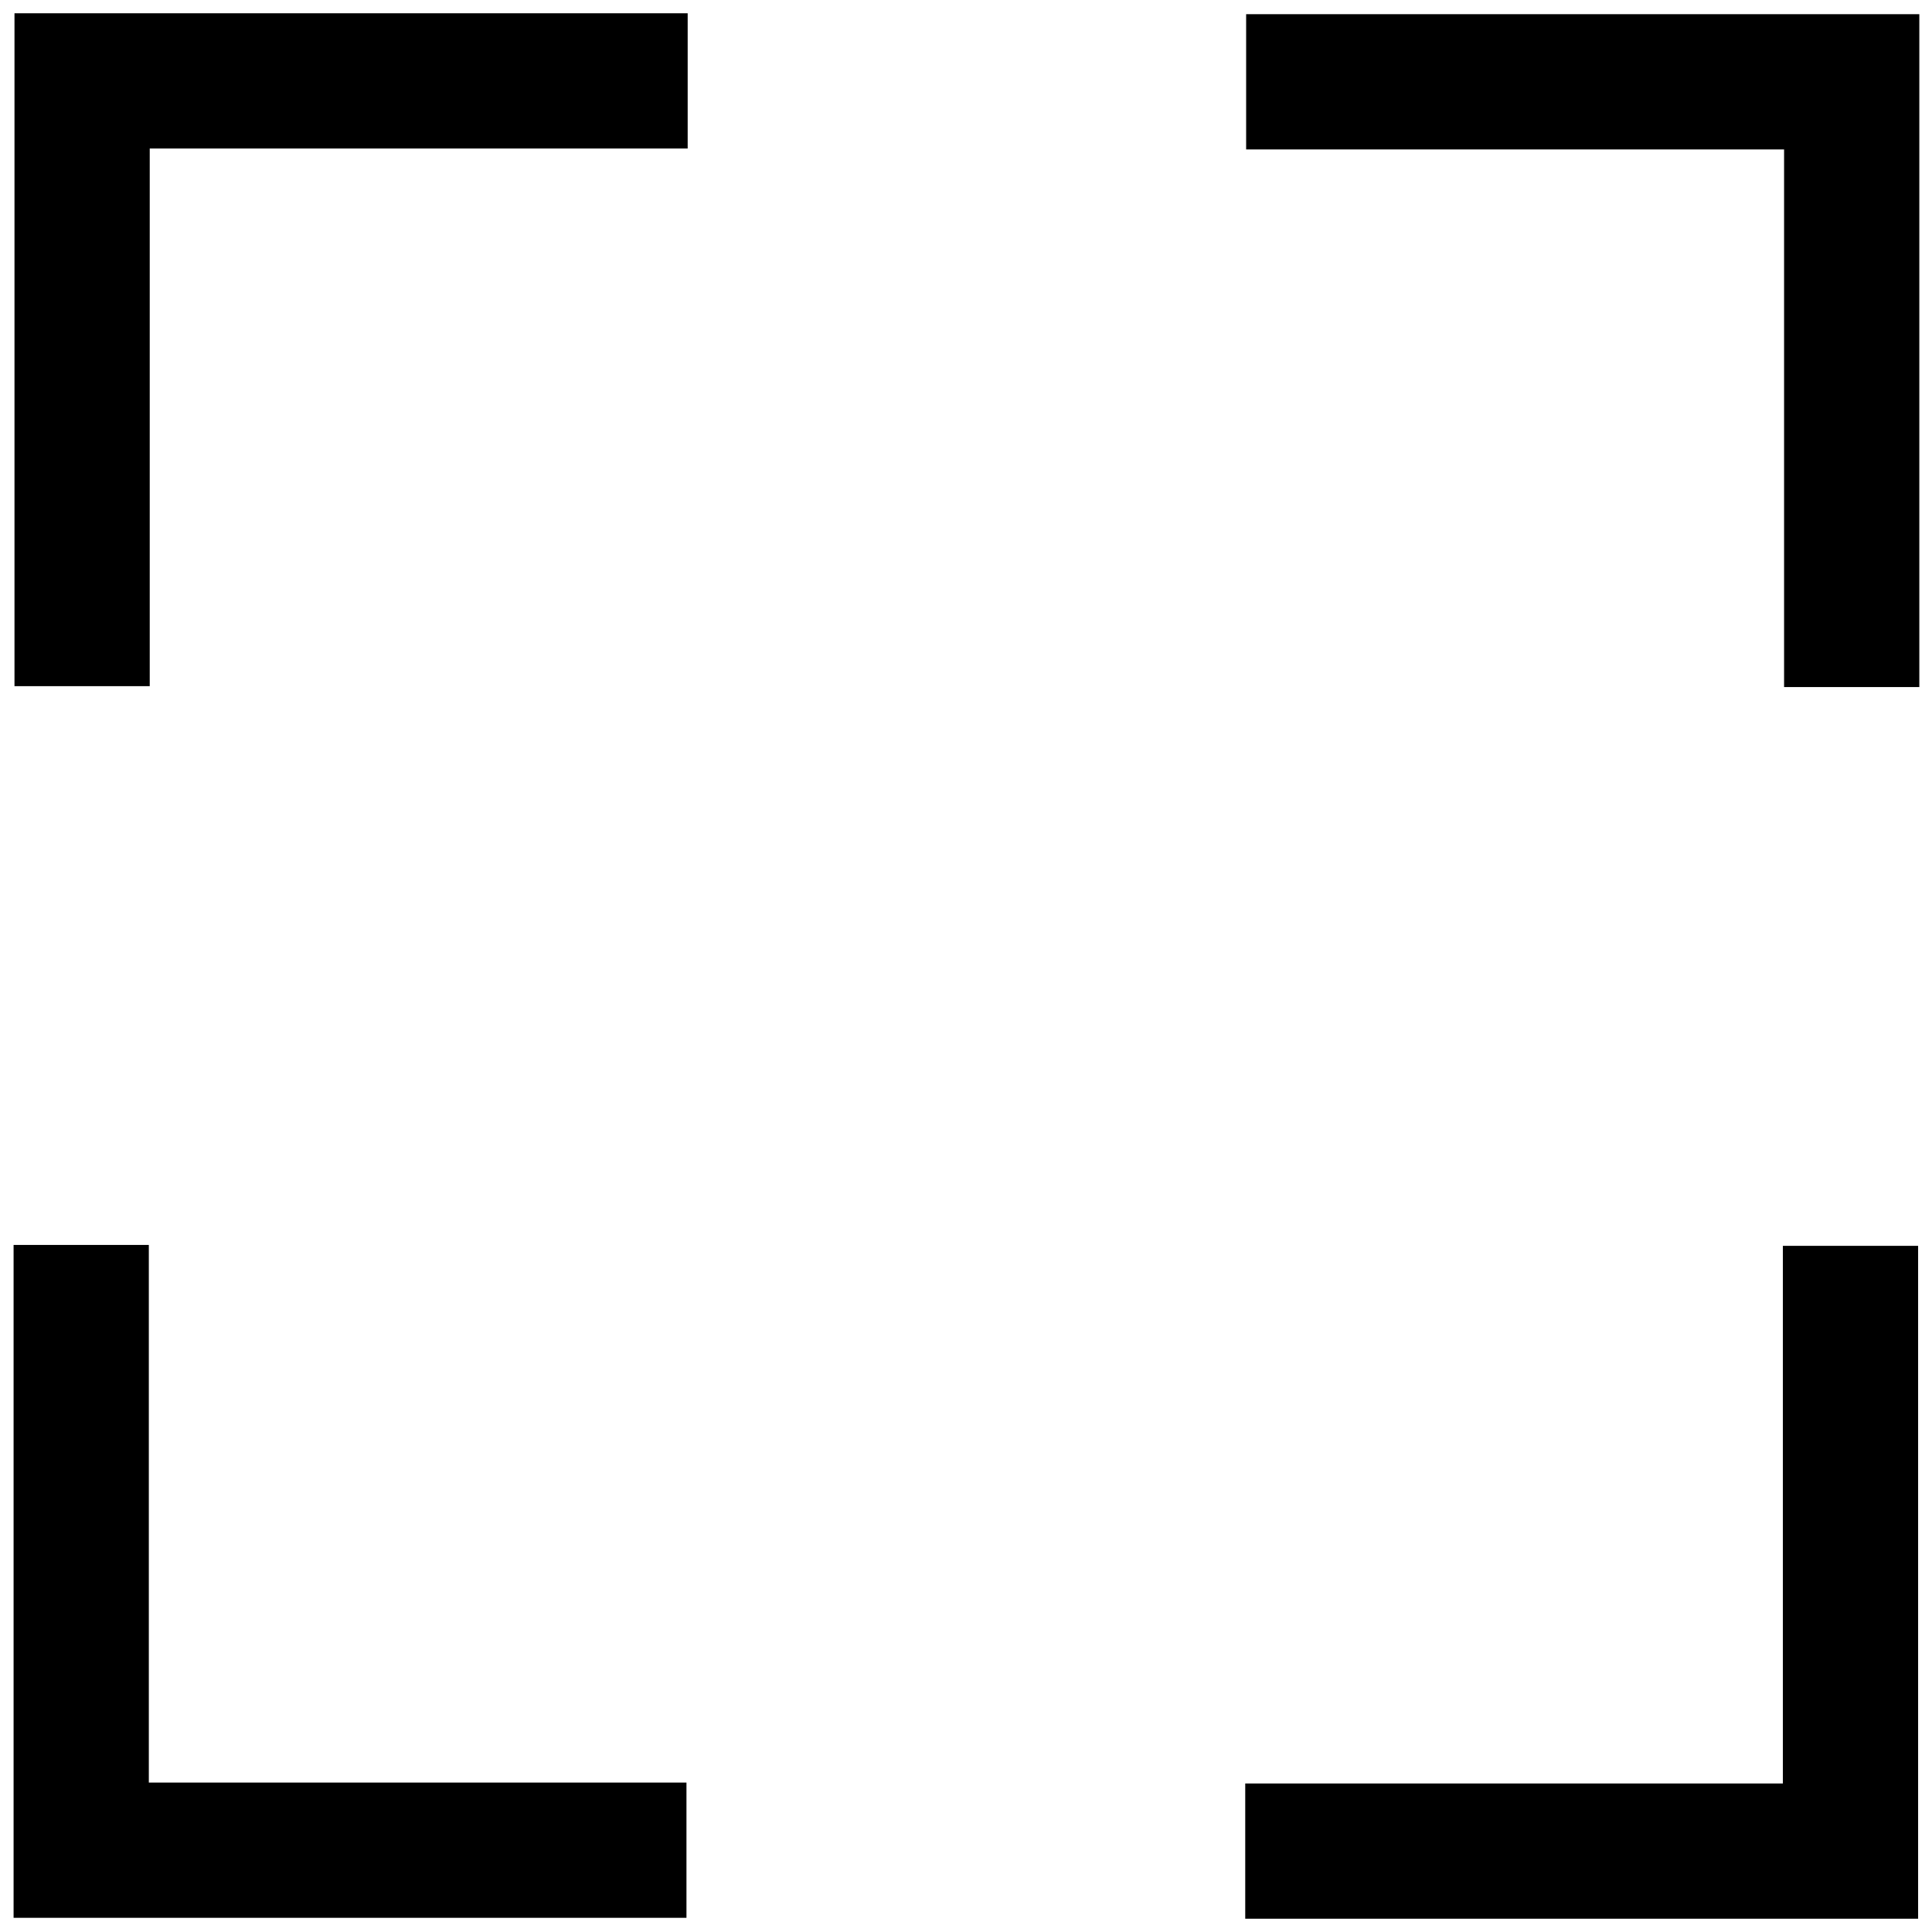 <svg xmlns="http://www.w3.org/2000/svg" width="64" height="64" viewBox="0 0 64 64"><title>full-screen</title><polyline points="2.69 41.24 2.69 61.29 22.74 61.29" fill="none" stroke="currentColor" stroke-miterlimit="10" stroke-width="4.48"/><polyline points="41.25 61.32 61.3 61.32 61.3 41.27" fill="none" stroke="currentColor" stroke-miterlimit="10" stroke-width="4.48"/><polyline points="61.34 22.76 61.34 2.71 41.28 2.71" fill="none" stroke="currentColor" stroke-miterlimit="10" stroke-width="4.48"/><polyline points="22.78 2.68 2.72 2.68 2.72 22.73" fill="none" stroke="currentColor" stroke-miterlimit="10" stroke-width="4.48"/></svg>